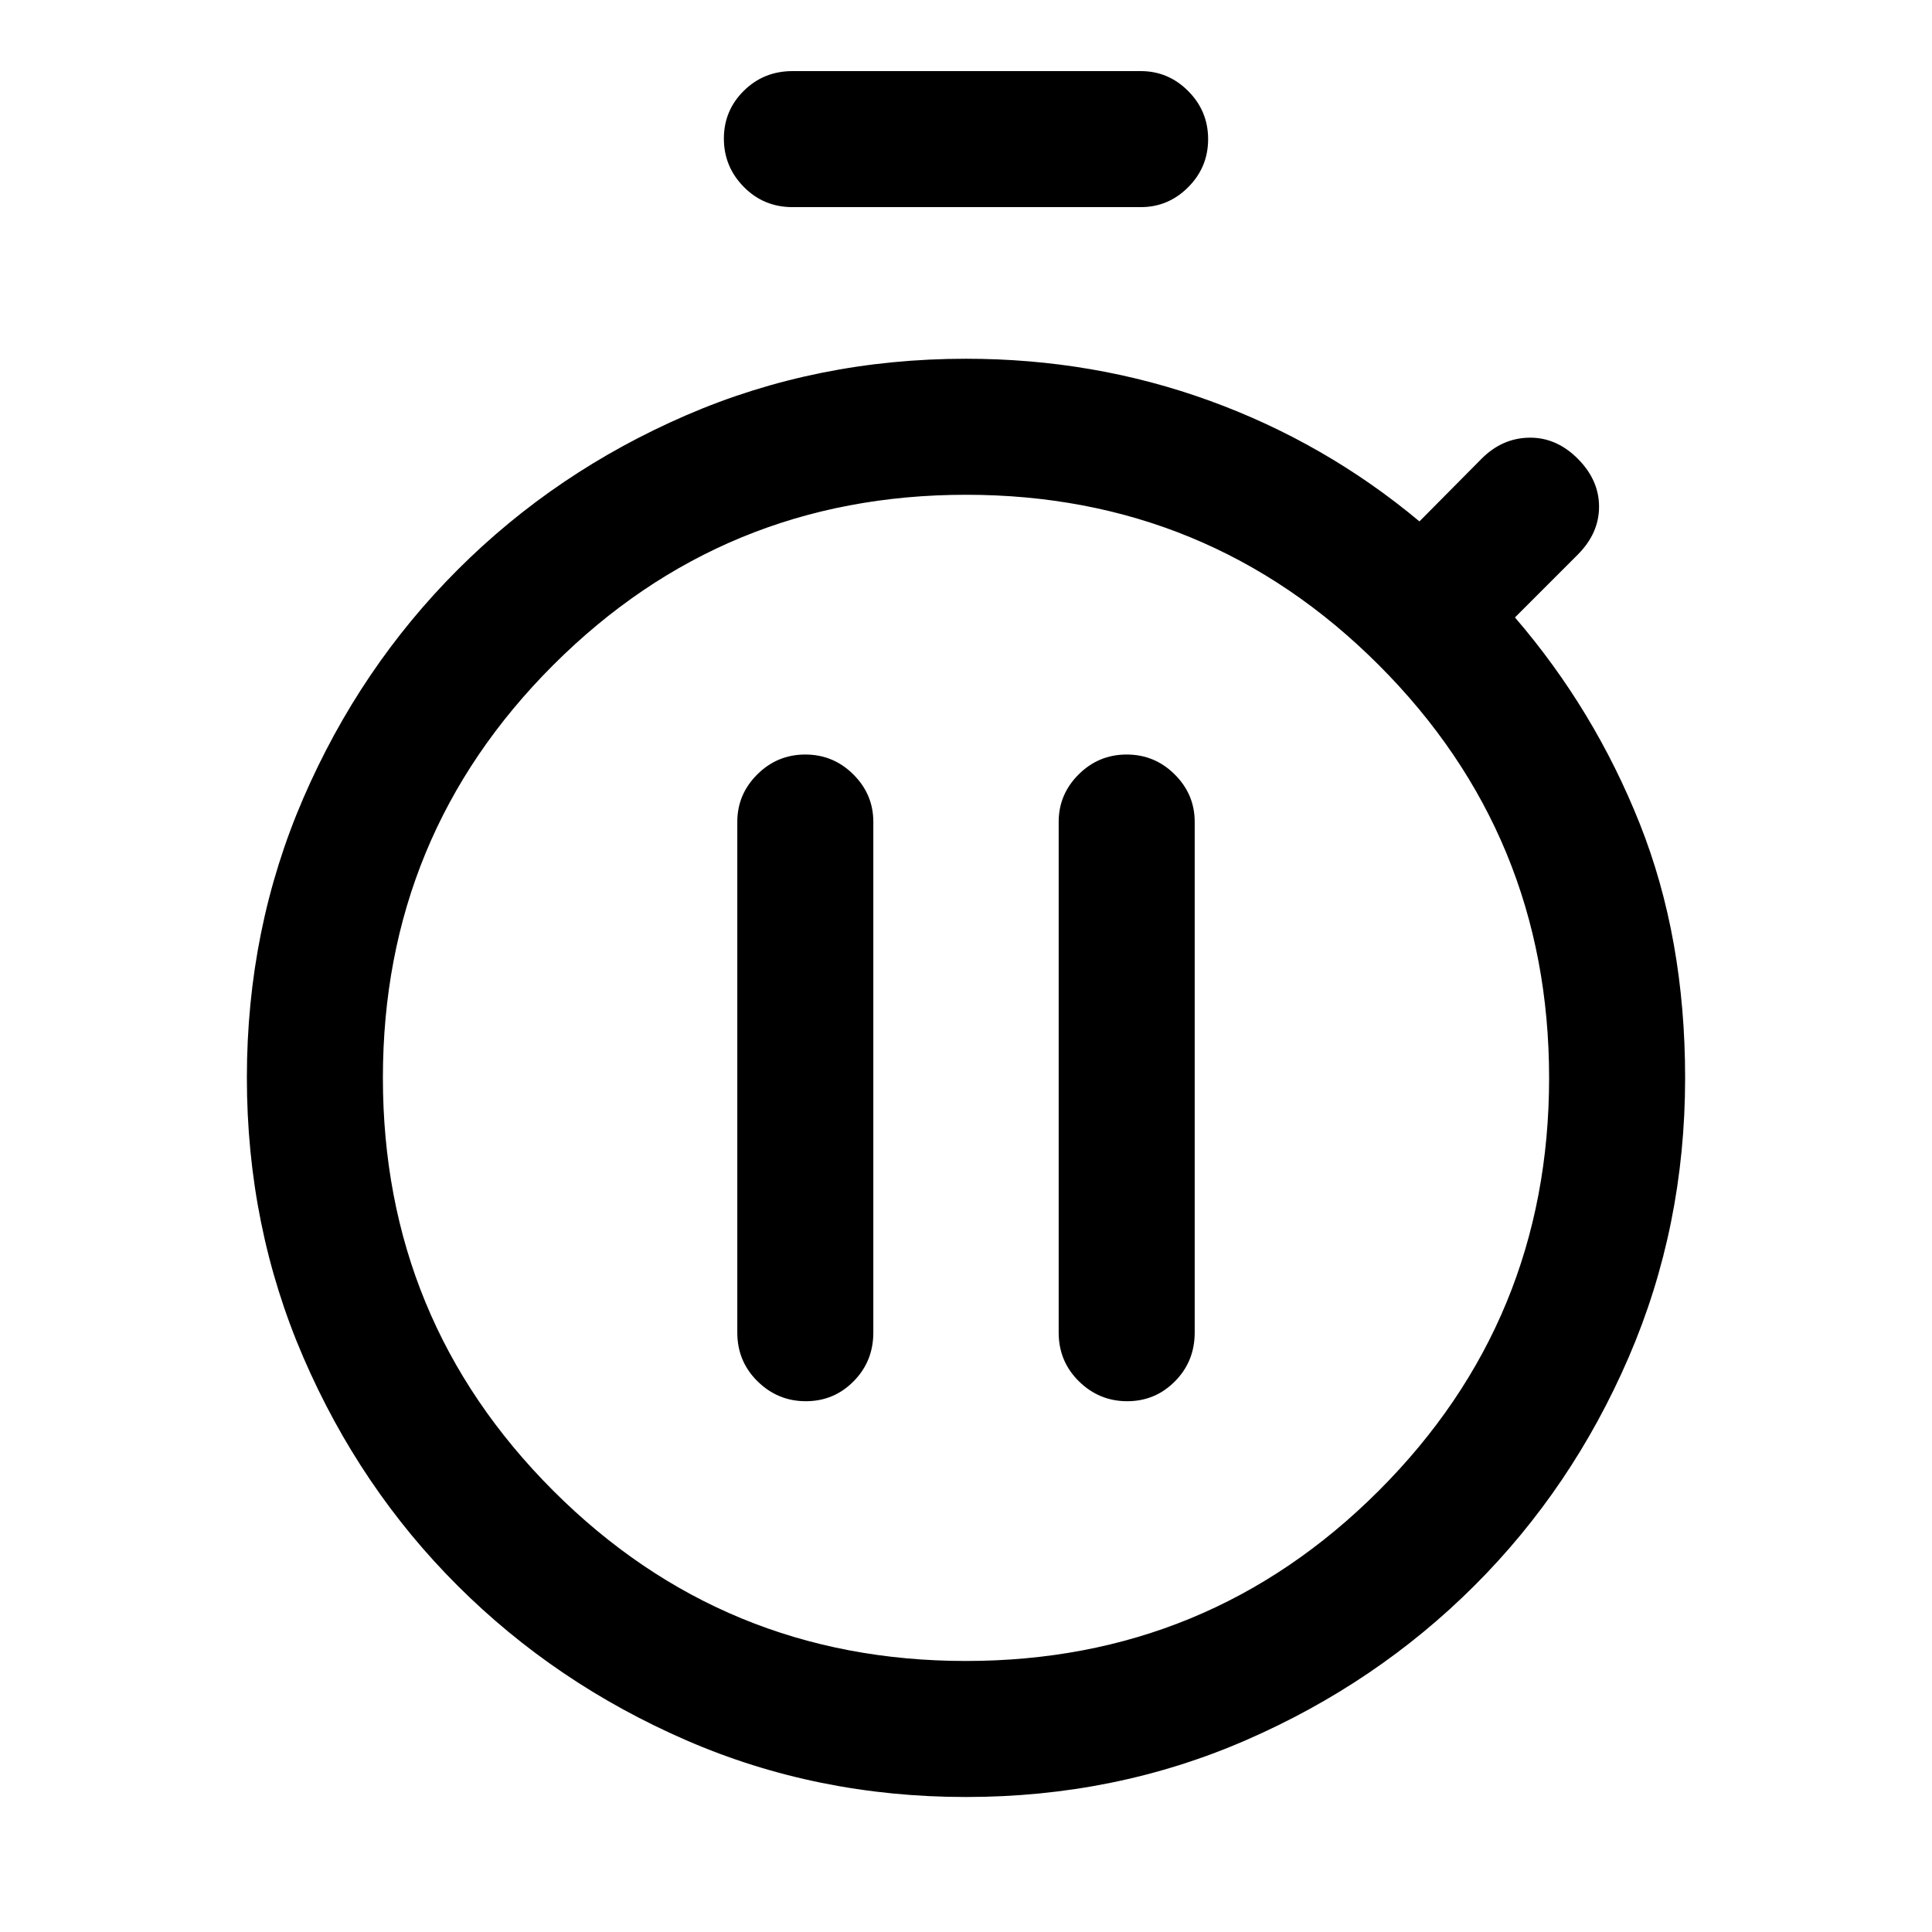 <svg xmlns="http://www.w3.org/2000/svg" height="40" viewBox="0 -960 960 960" width="40"><path d="M400.41-263.74q13.95 0 23.74-9.9 9.8-9.89 9.8-24.23v-253.75q0-13.69-9.93-23.57-9.93-9.89-23.88-9.89-13.94 0-23.86 9.89-9.92 9.88-9.92 23.57v253.75q0 14.34 10.05 24.23 10.06 9.9 24 9.9Zm159.69 0q13.95 0 23.74-9.9 9.8-9.89 9.8-24.23v-253.75q0-13.69-9.93-23.57-9.93-9.89-23.88-9.89-13.94 0-23.86 9.89-9.92 9.88-9.92 23.57v253.75q0 14.34 10.05 24.23 10.06 9.9 24 9.9ZM393.82-857.08q-14.35 0-24.24-10.05-9.89-10.05-9.89-24t9.89-23.74q9.89-9.8 24.24-9.8h173.03q13.69 0 23.57 9.93 9.89 9.93 9.89 23.88T590.42-867q-9.88 9.92-23.57 9.92H393.82Zm86.18 790q-74.19 0-139.05-28.21Q276.09-123.5 227.46-172q-48.63-48.5-76.71-113.49-28.08-64.99-28.08-139.05 0-74.06 28.08-138.92 28.08-64.86 76.71-113.49 48.63-48.63 113.49-76.71 64.86-28.08 139.05-28.08 63.64 0 121.08 20.87 57.43 20.87 104.23 59.95l30.92-31.18q10.23-10.23 23.67-10.42 13.43-.2 24.05 10.42 10.61 10.61 10.61 23.86 0 13.24-10.61 23.86l-31.18 31.18q39.51 45.89 62.04 102.55 22.52 56.65 22.52 126.24 0 73.93-28.08 138.92Q781.17-220.5 732.54-172q-48.63 48.5-113.49 76.71Q554.19-67.08 480-67.08Zm-.04-67.59q120.5 0 205.14-84.6 84.64-84.61 84.64-205.1 0-120.5-84.6-205.14-84.61-84.64-205.1-84.64-120.5 0-205.14 84.6-84.64 84.61-84.64 205.1 0 120.5 84.6 205.14 84.61 84.64 205.1 84.64ZM480-424Z"/></svg>